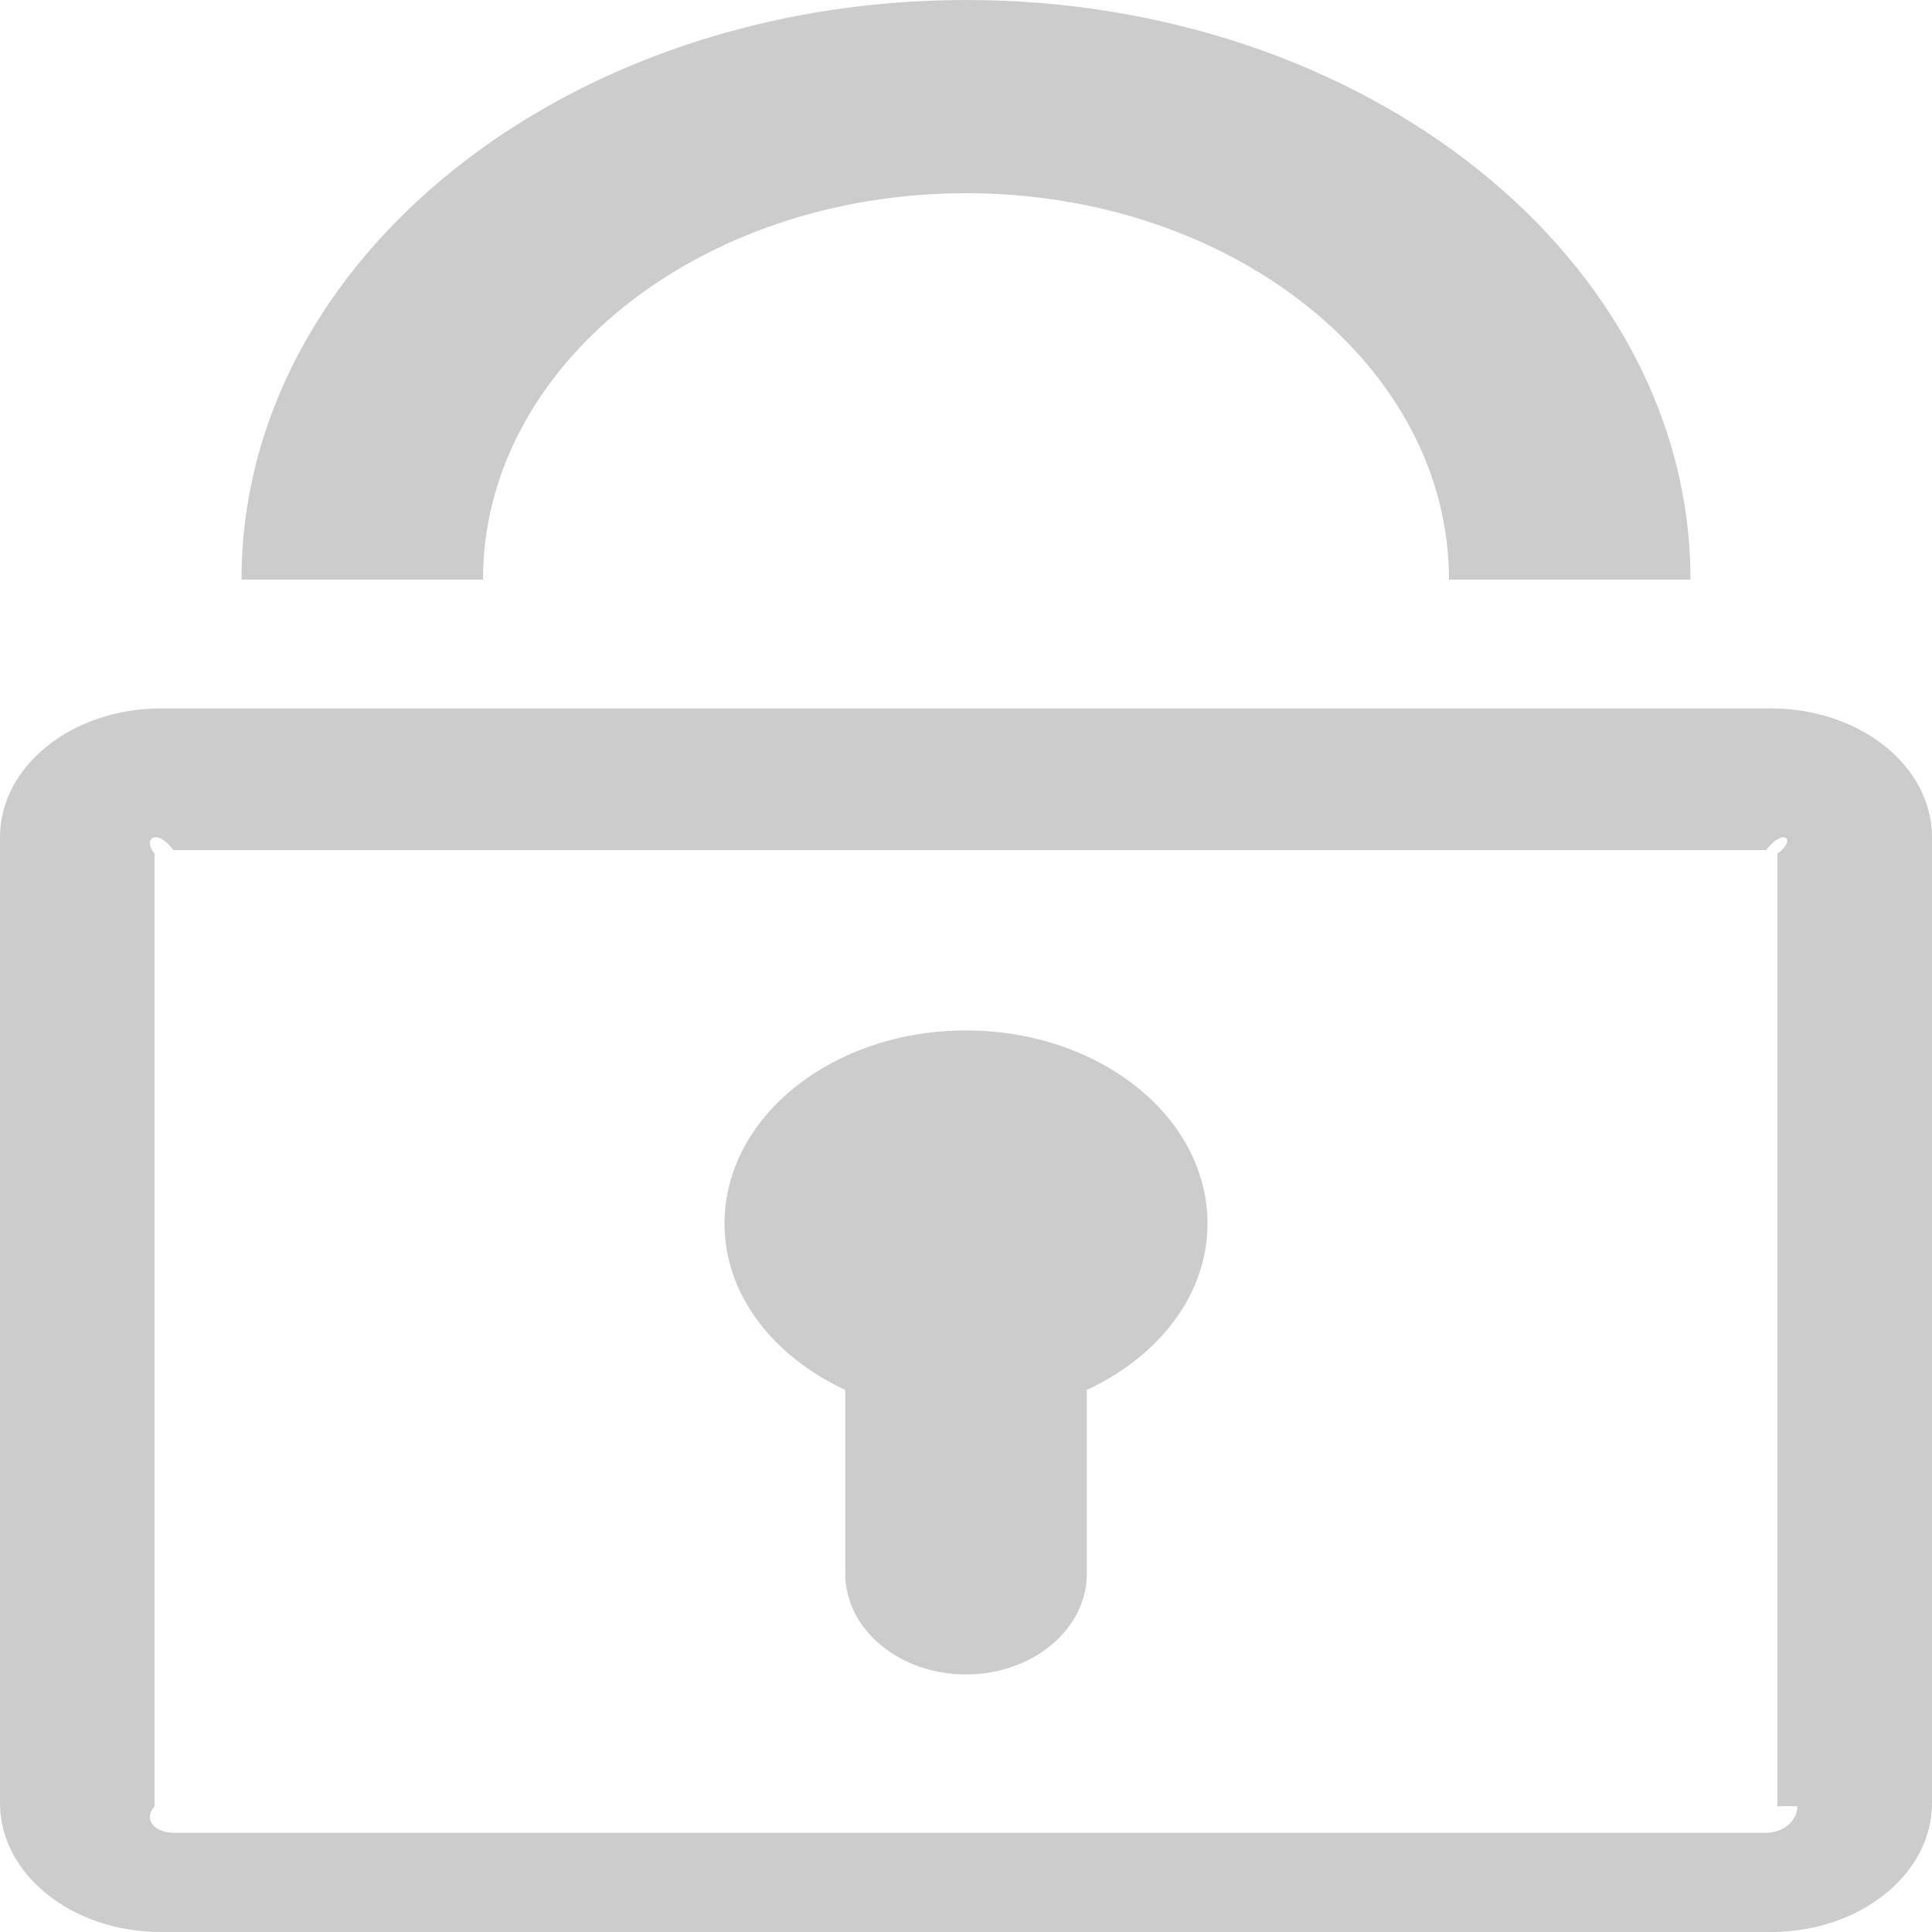 ﻿<?xml version="1.0" encoding="utf-8"?>
<svg version="1.1" xmlns:xlink="http://www.w3.org/1999/xlink" width="25px" height="25px" xmlns="http://www.w3.org/2000/svg">
  <g transform="matrix(1 0 0 1 -23 -48 )">
    <path d="M 12.5 2.5  C 15.952 2.5  18.75 4.738  18.75 7.5  L 21.875 7.5  C 21.875 3.358  17.678 0  12.5 0  C 7.322 0  3.125 3.358  3.125 7.5  L 6.25 7.5  C 6.25 4.738  9.048 2.5  12.5 2.5  Z M 22.917 9.167  L 2.083 9.167  C 0.933 9.167  0 9.913  0 10.833  L 0 23.333  C 0 24.254  0.933 25  2.083 25  L 22.917 25  C 24.067 25  25 24.254  25 23.333  L 25 10.833  C 25 9.913  24.067 9.167  22.917 9.167  Z M 23 23.372  L 23.258 23.372  C 23.258 23.561  23.077 23.716  22.855 23.716  L 2.243 23.716  C 2.022 23.716  1.841 23.561  2 23.372  L 2 11.047  C 1.841 10.858  2.022 10.703  2.243 11  L 22.855 11  C 23.077 10.703  23.258 10.858  23 11.047  L 23 23.372  Z M 12.5 13.334  C 10.774 13.334  9.375 14.452  9.375 15.833  C 9.375 16.756  10.008 17.554  10.938 17.986  L 10.938 20.365  C 10.938 21.083  11.637 21.667  12.5 21.667  C 13.363 21.667  14.063 21.083  14.063 20.365  L 14.063 17.986  C 14.992 17.554  15.625 16.756  15.625 15.833  C 15.625 14.452  14.226 13.334  12.5 13.334  Z " fill-rule="nonzero" fill="#cccccc" stroke="none" transform="matrix(1 0 0 1 23 48 )" />
  </g>
</svg>